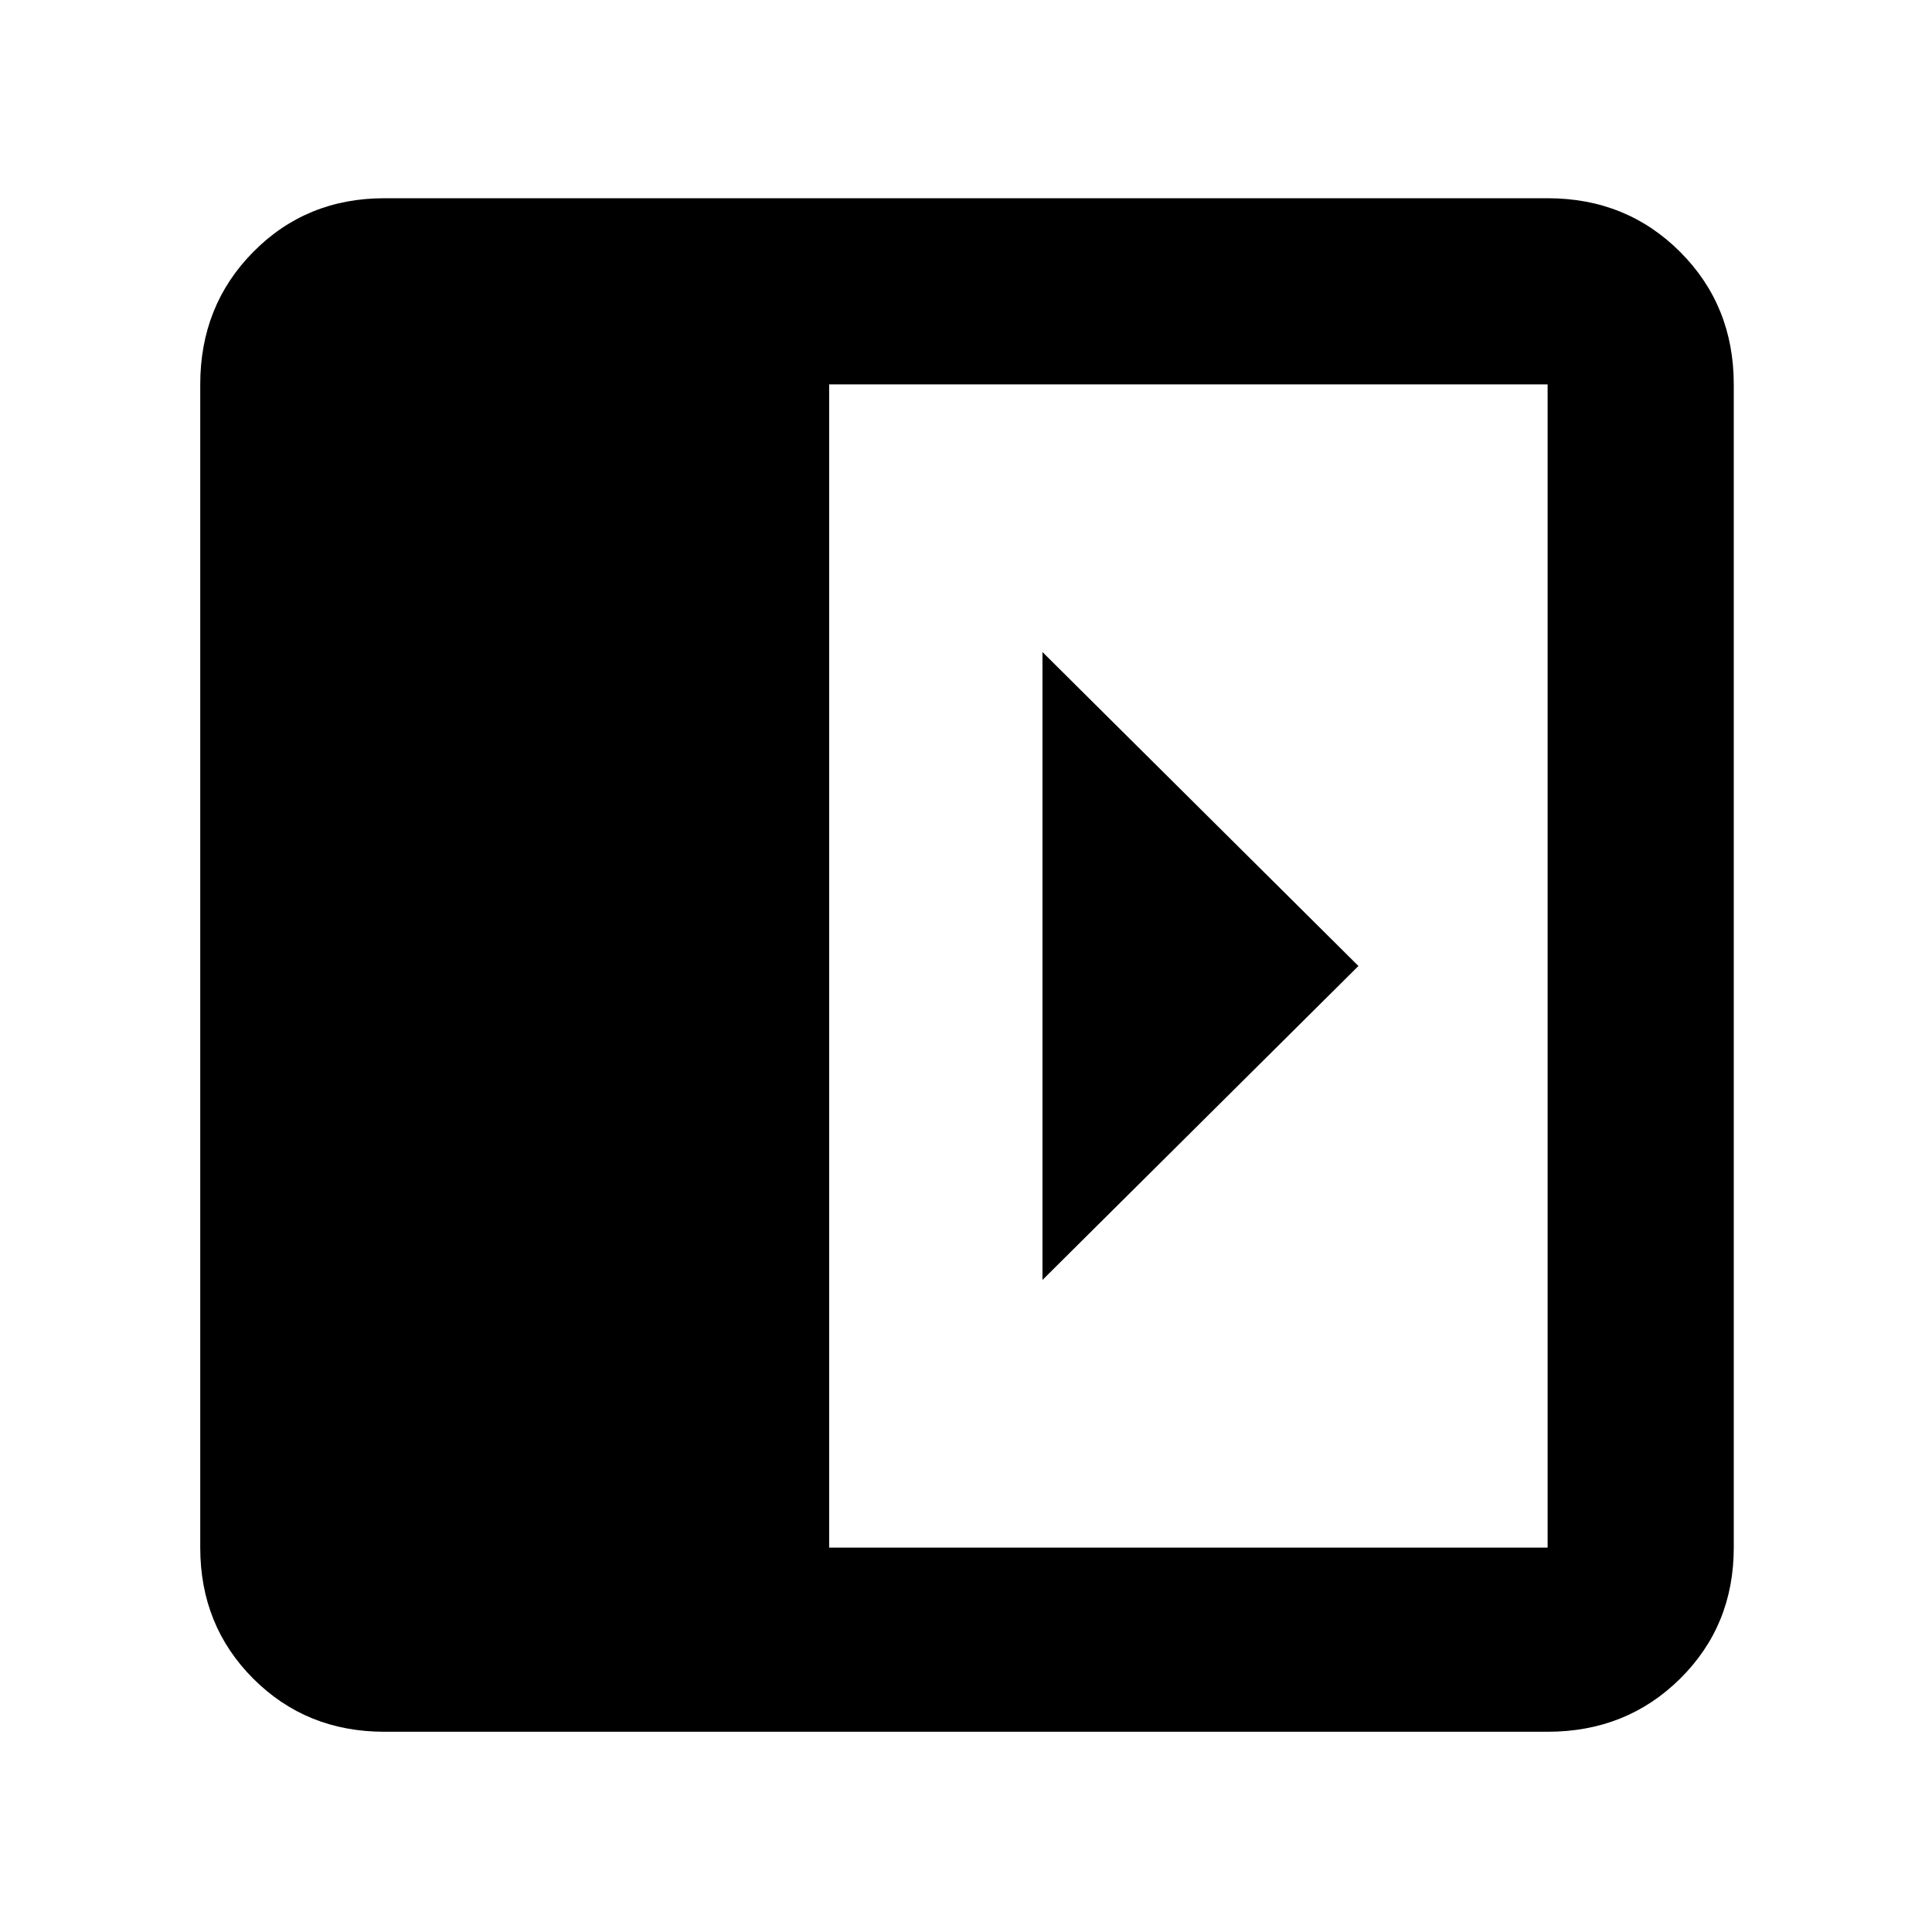 <svg xmlns="http://www.w3.org/2000/svg" height="48" viewBox="0 96 960 960" width="48"><path d="M518 420v312l157-156-157-156ZM191 956.5q-38.769 0-65.134-26.366Q99.5 903.769 99.5 865V287q0-39.181 26.366-65.841Q152.231 194.5 191 194.5h578q39.181 0 65.841 26.659Q861.5 247.819 861.5 287v578q0 38.769-26.659 65.134Q808.181 956.5 769 956.5H191ZM412 865h357V287H412v578Z"/></svg>